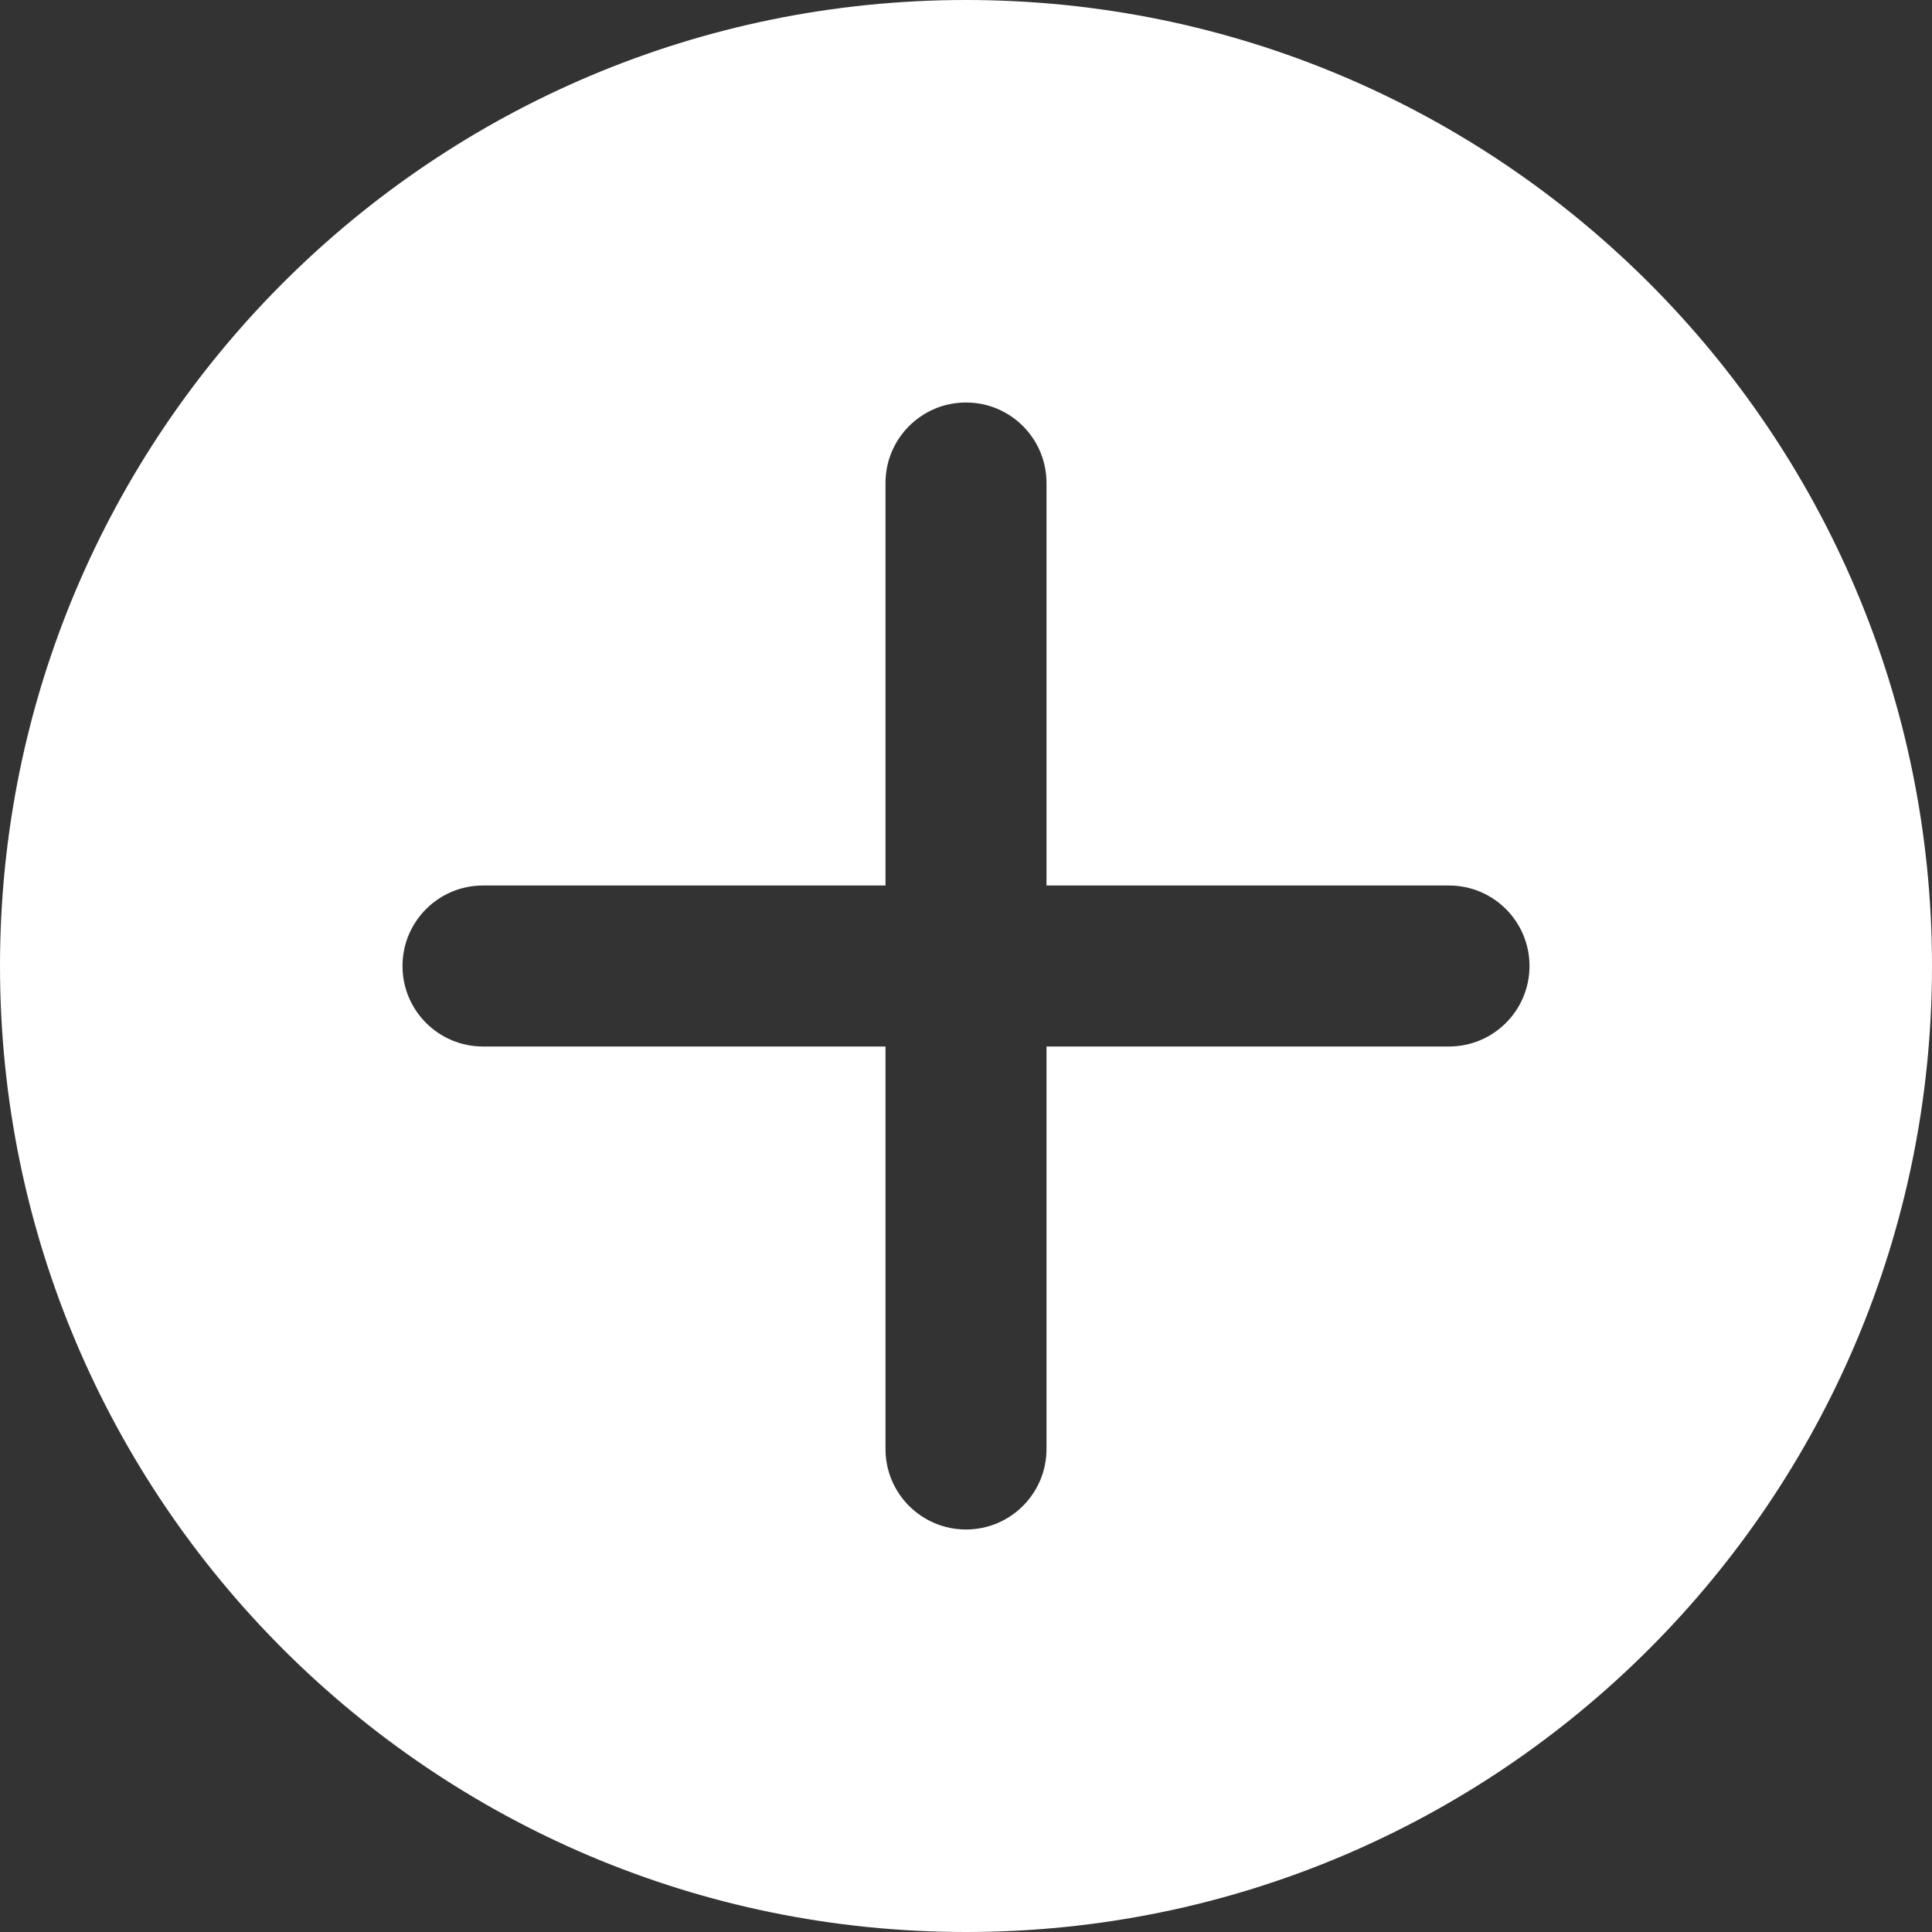 <svg width="45" height="45" viewBox="0 0 45 45" fill="none" xmlns="http://www.w3.org/2000/svg">
<rect x="0" y="0" width="45" height="45" fill="#333333" stroke="none"/>
<path d="M22.5 0C10.074 0 0 10.074 0 22.5C0 34.926 10.074 45 22.5 45C34.926 45 45 34.926 45 22.5C45 10.074 34.926 0 22.5 0ZM33.75 24.375H24.375V33.75C24.375 34.787 23.535 35.625 22.5 35.625C21.465 35.625 20.625 34.787 20.625 33.75V24.375H11.25C10.215 24.375 9.375 23.537 9.375 22.5C9.375 21.463 10.215 20.625 11.25 20.625H20.625V11.25C20.625 10.213 21.465 9.375 22.5 9.375C23.535 9.375 24.375 10.213 24.375 11.25V20.625H33.75C34.785 20.625 35.625 21.463 35.625 22.5C35.625 23.537 34.785 24.375 33.75 24.375Z" fill="white"/>
</svg>
